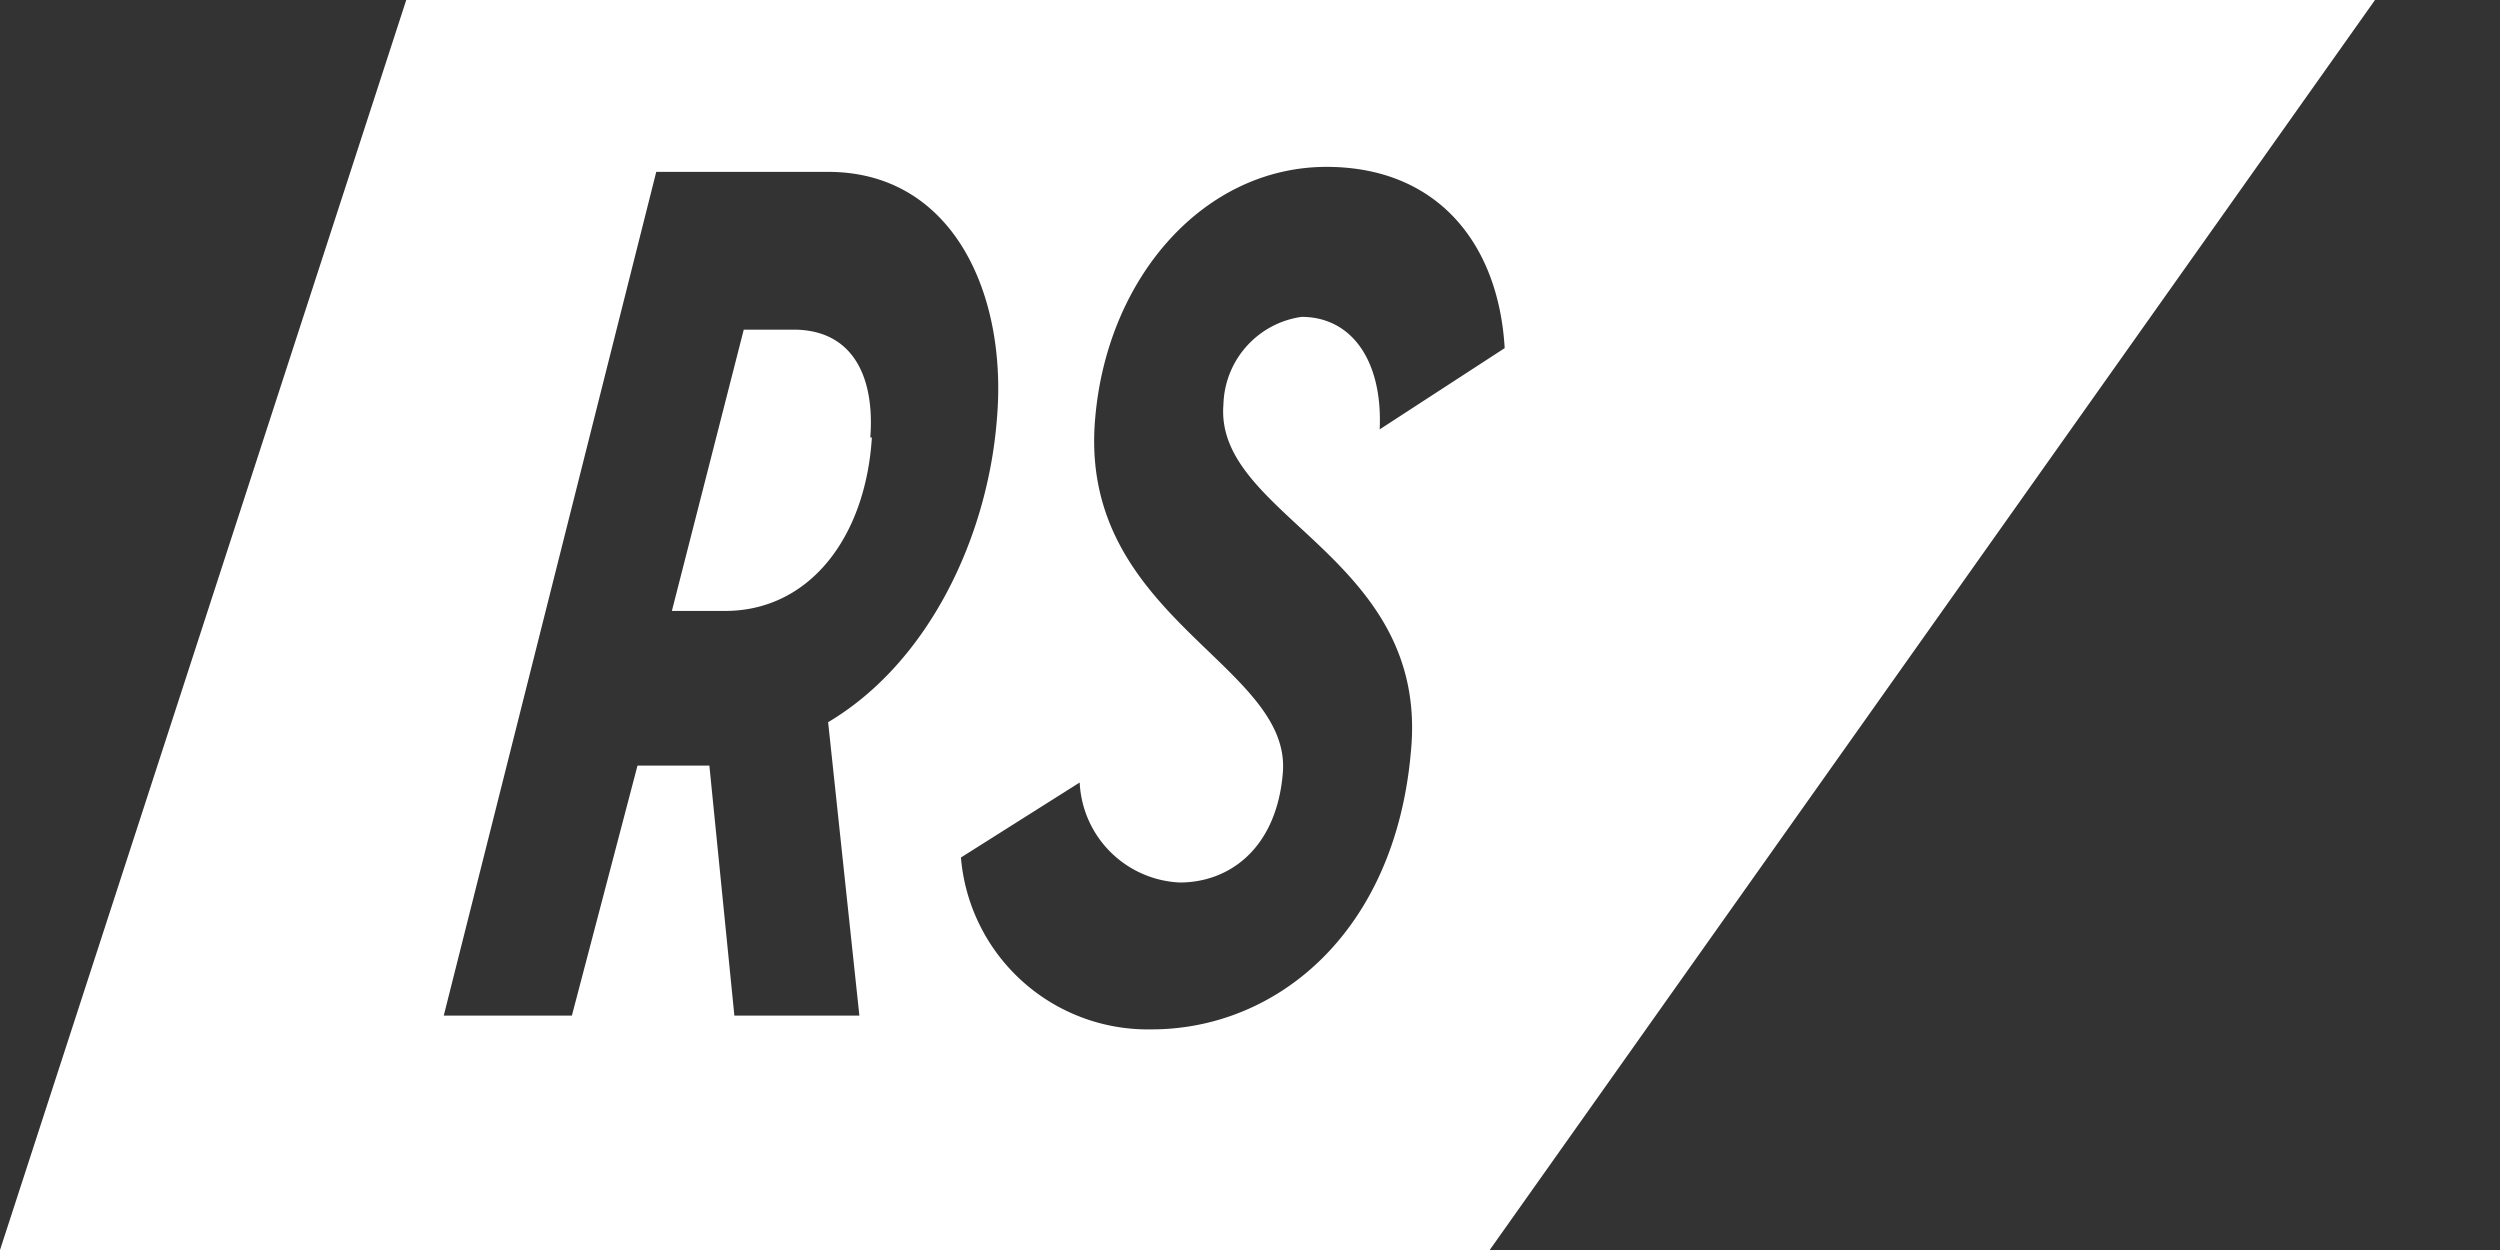 <svg id="Layer_1" data-name="Layer 1" xmlns="http://www.w3.org/2000/svg" viewBox="0 0 80 40"><rect x="0" y="0" width="80" height="40" fill="#333333" stroke="none"/><defs><style>.cls-1{fill:#fff;}</style></defs><title>logo-mini-02</title><path class="cls-1" d="M27.85,14H27.9c-0.2,3.2-2,5.55-4.7,5.55H21.5l2.3-9h1.5C27.25,10.5,28,12,27.85,14ZM76,0L47.67,40H0L13,0H76ZM26.5,23.11c3.2-1.9,5.1-5.89,5.4-9.69,0.35-4-1.4-7.92-5.4-7.92H21l-6.8,27h4.1l2.1-8h2.3l0.8,8h4ZM39.15,12.94a2.91,2.91,0,0,1,2.5-2.8c1.6,0,2.6,1.4,2.5,3.6l4-2.6c-0.2-3.4-2.2-5.8-5.7-5.8-3.9,0-7,3.5-7.4,8-0.6,6.4,6.3,7.9,6,11.4-0.2,2.4-1.7,3.5-3.3,3.5a3.36,3.36,0,0,1-3.2-3.2l-3.8,2.4a6,6,0,0,0,6.1,5.5c4,0,7.8-3.1,8.3-8.9C45.75,17.8,38.85,16.54,39.15,12.94Z"/></svg>